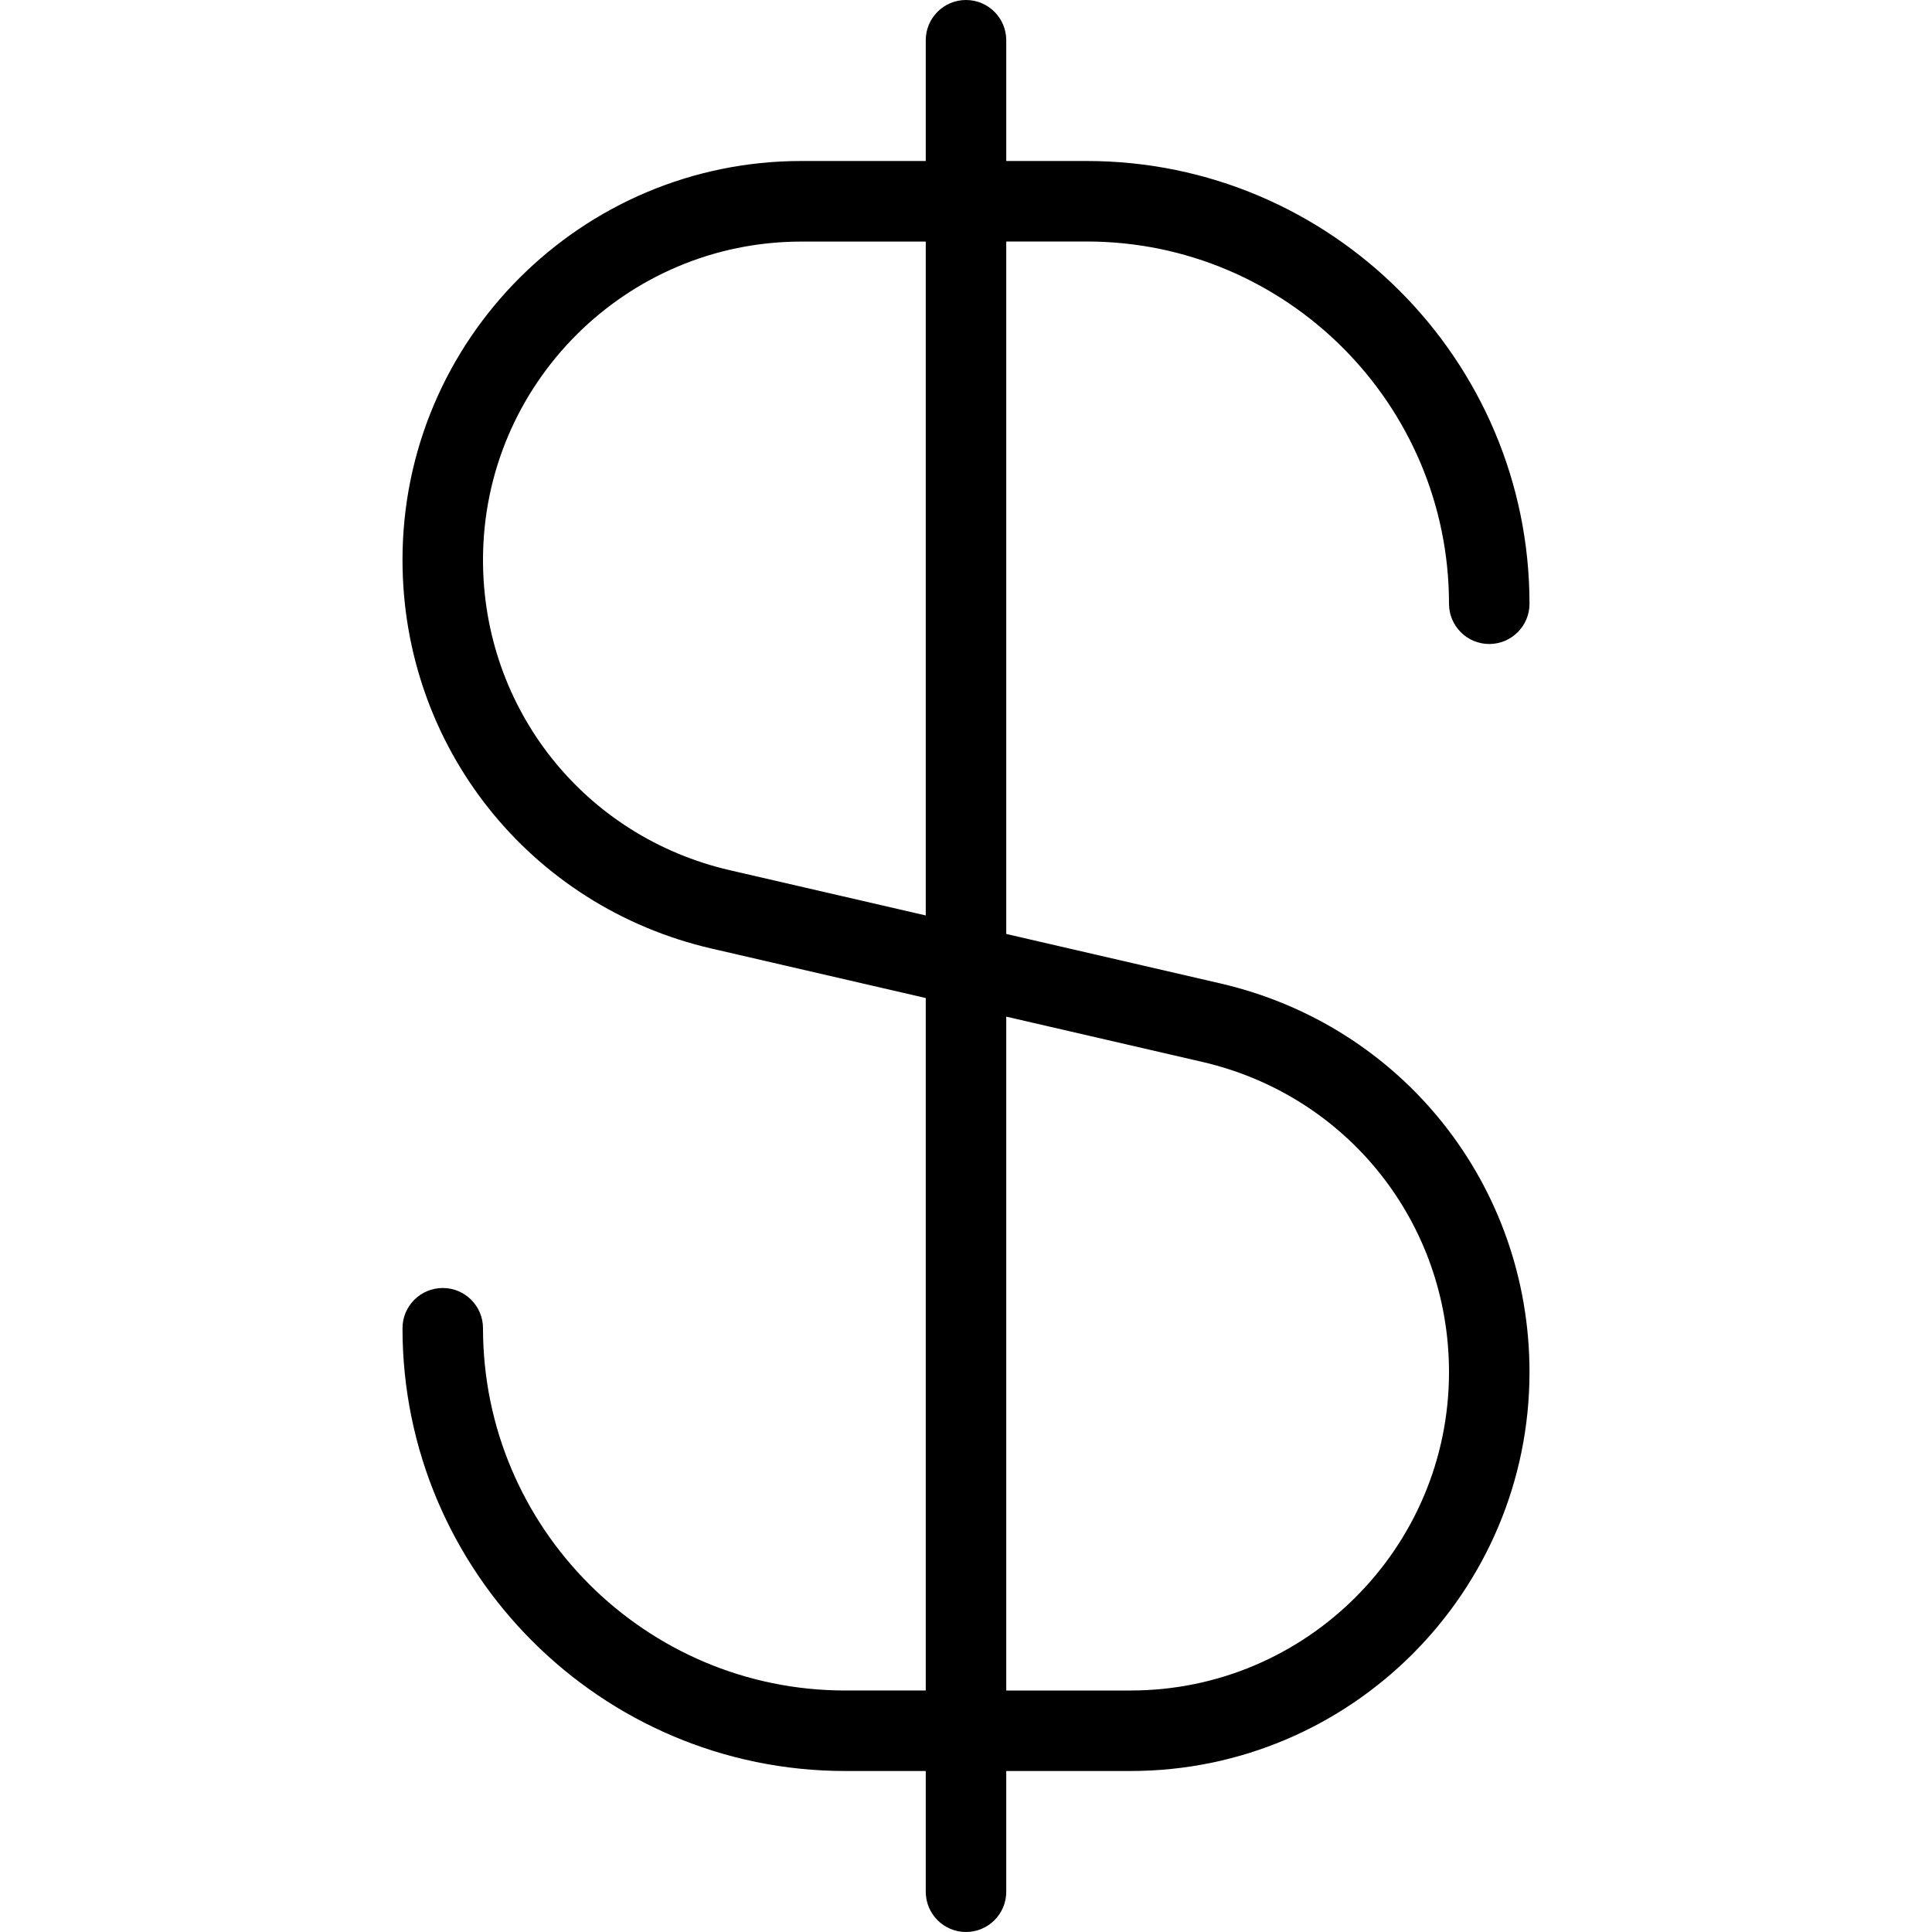 <?xml version="1.0" encoding="UTF-8"?>
<svg xmlns="http://www.w3.org/2000/svg" id="Outline" viewBox="0 0 24 24">
  <path d="m15.158,12.216l-2.658-.614V3h1c2.481,0,4.5,2.019,4.5,4.5,0,.276.224.5.5.5s.5-.224.5-.5c0-3.032-2.468-5.5-5.5-5.5h-1V.5c0-.276-.224-.5-.5-.5s-.5.224-.5.5v1.5h-1.545c-2.732,0-4.955,2.223-4.955,4.955,0,2.321,1.58,4.307,3.842,4.829l2.658.614v8.602h-1c-2.481,0-4.5-2.019-4.5-4.5,0-.276-.224-.5-.5-.5s-.5.224-.5.5c0,3.032,2.468,5.5,5.5,5.5h1v1.5c0,.276.224.5.5.5s.5-.224.5-.5v-1.5h1.545c2.732,0,4.955-2.223,4.955-4.955,0-2.321-1.58-4.307-3.842-4.829Zm-6.092-1.406c-1.806-.417-3.066-2.002-3.066-3.854,0-2.181,1.774-3.955,3.955-3.955h1.545v8.371l-2.434-.562Zm4.979,10.19h-1.545v-8.371l2.434.562c1.806.417,3.066,2.002,3.066,3.854,0,2.181-1.774,3.955-3.955,3.955Z"/>
</svg>
